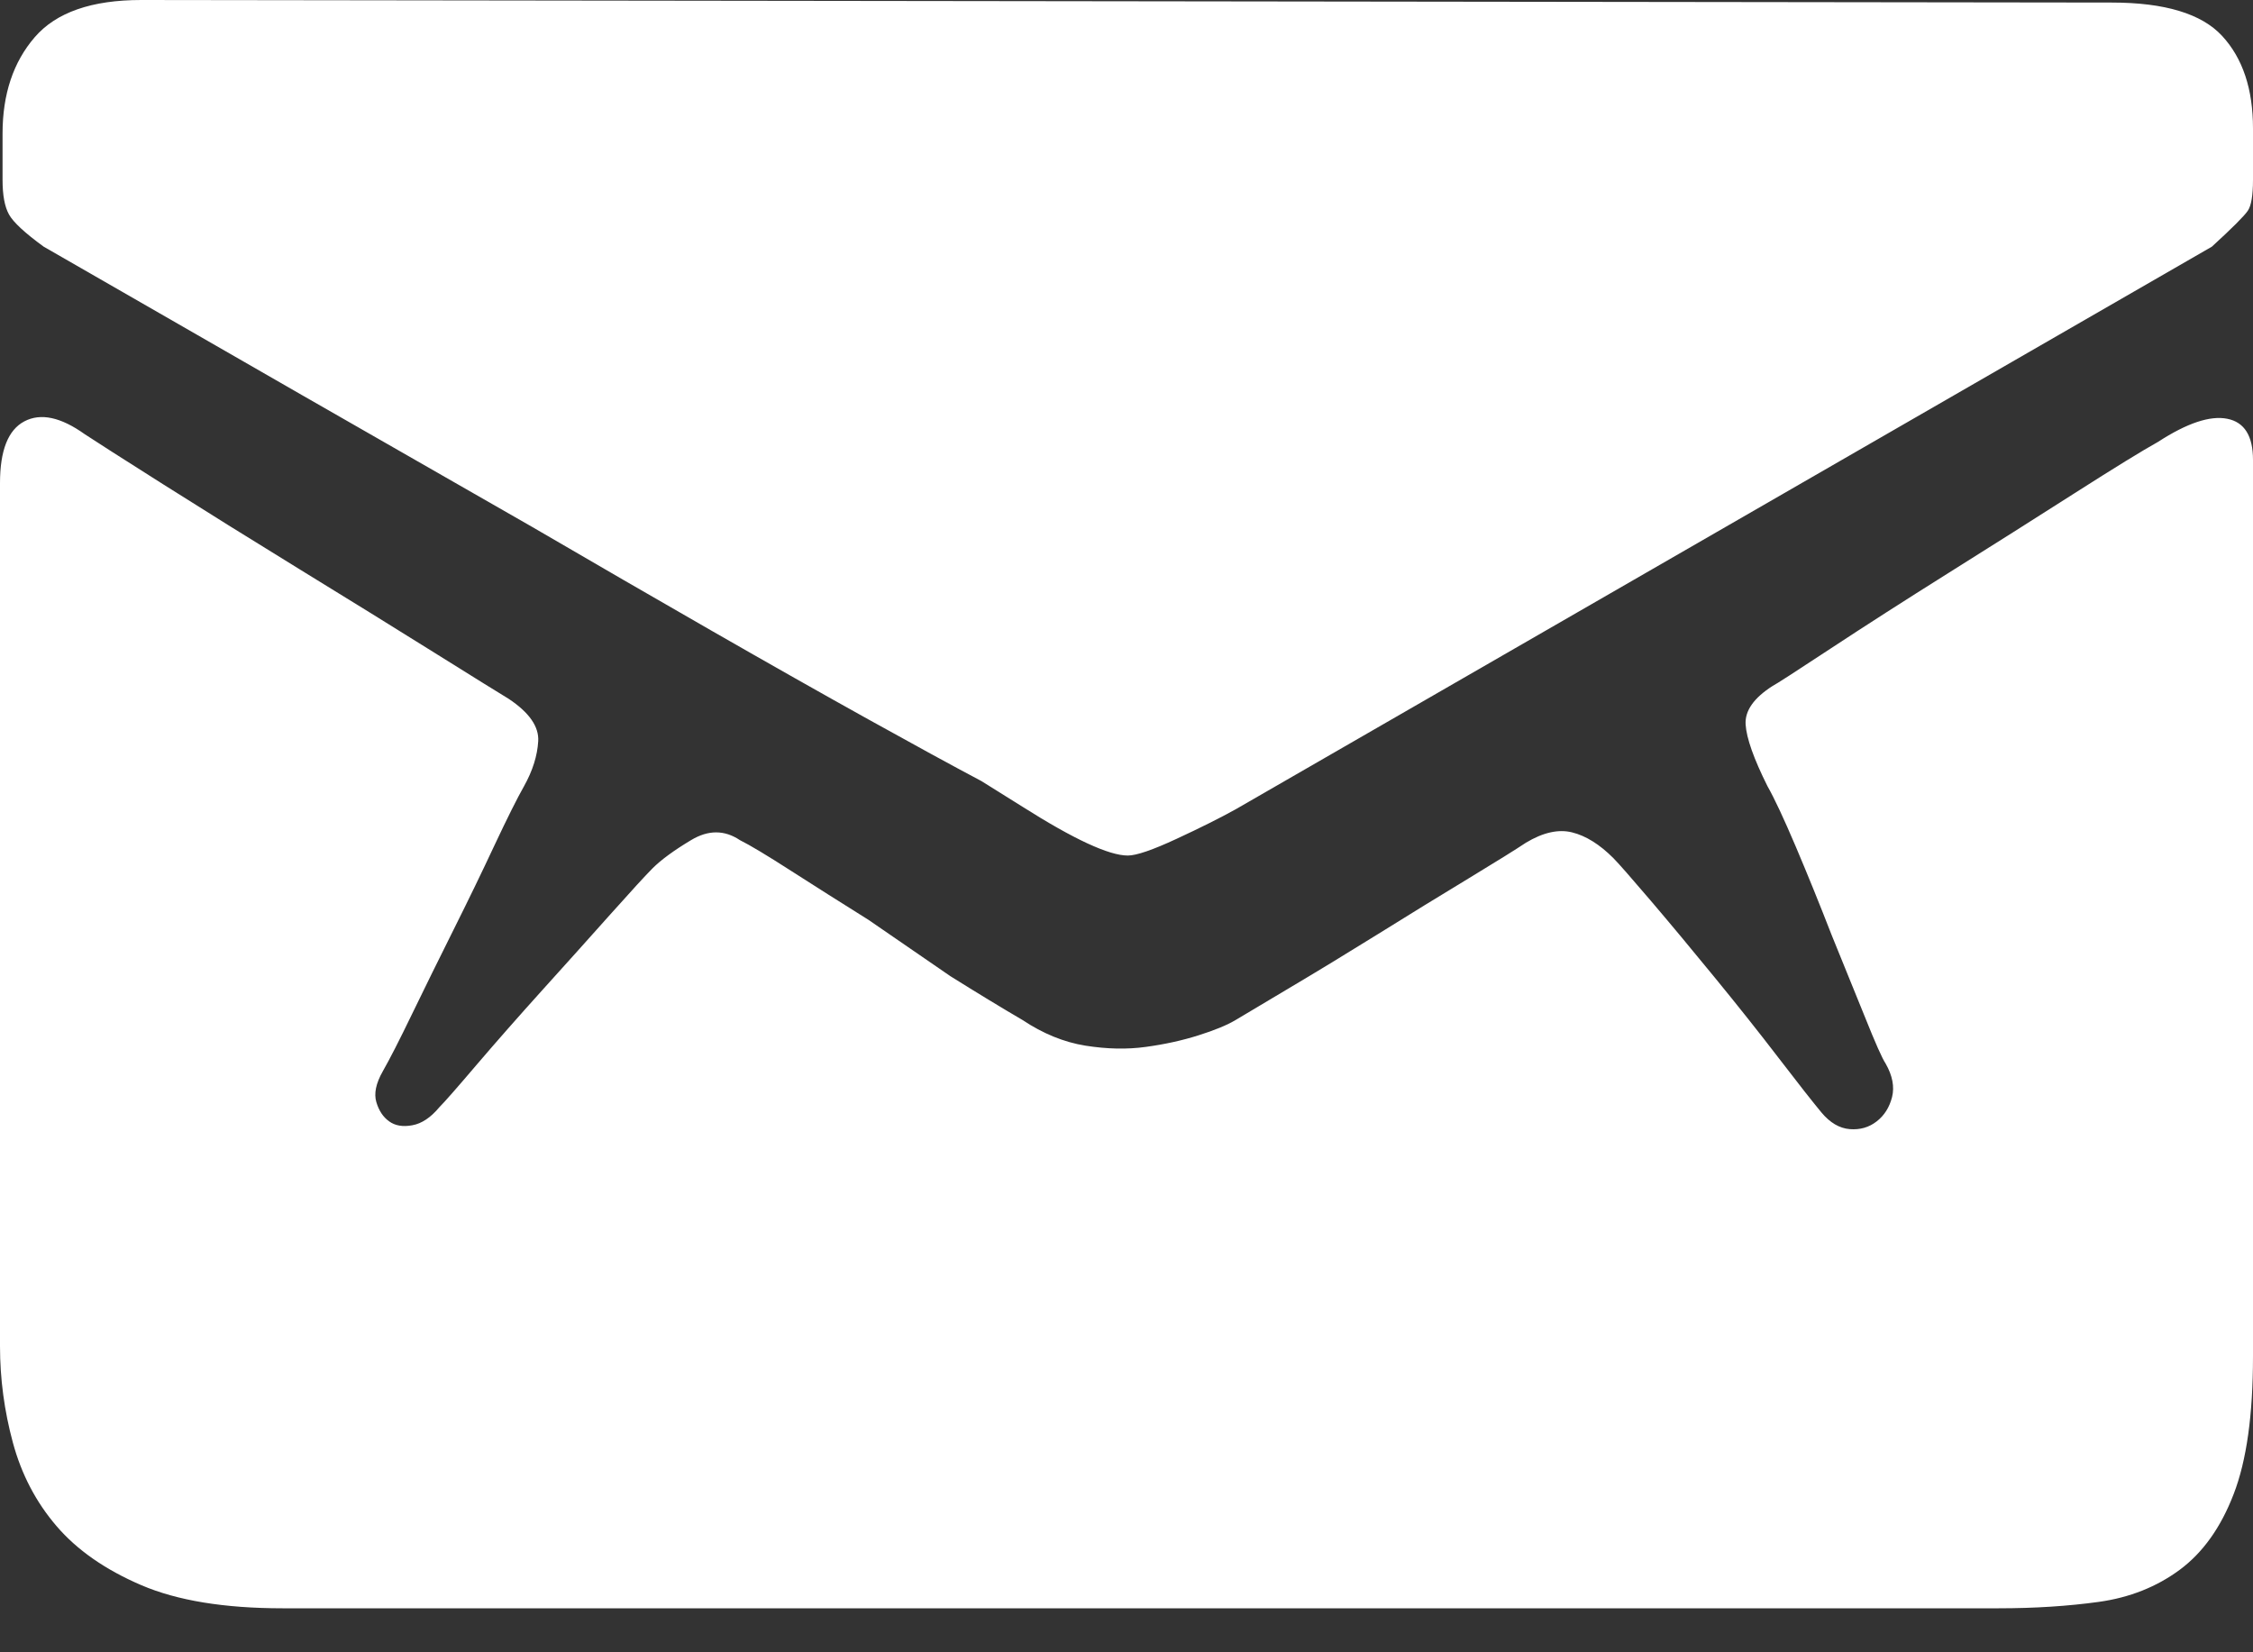 <svg width="45" height="33" viewBox="0 0 45 33" fill="none" xmlns="http://www.w3.org/2000/svg">
<rect x="0" y="0" width="45" height="33" fill="#333333" stroke="none"/>
<path d="M0.872 4.926C0.496 4.652 0.265 4.438 0.18 4.284C0.094 4.131 0.051 3.9 0.051 3.592V2.668C0.051 1.881 0.265 1.24 0.693 0.744C1.12 0.248 1.83 0 2.822 0L42.178 0.051C43.238 0.051 43.974 0.274 44.384 0.718C44.795 1.163 45 1.779 45 2.566V3.592C45 3.9 44.966 4.105 44.897 4.208C44.829 4.31 44.59 4.55 44.179 4.926L24.681 16.163C24.373 16.334 23.98 16.531 23.501 16.753C23.022 16.976 22.697 17.087 22.526 17.087C22.149 17.087 21.448 16.762 20.422 16.112L19.601 15.599C19.019 15.291 18.267 14.88 17.343 14.367C16.42 13.854 15.376 13.264 14.213 12.597C13.05 11.93 11.853 11.237 10.621 10.519C7.748 8.877 4.498 7.013 0.872 4.926V4.926ZM43.102 8.826C43.683 8.449 44.145 8.295 44.487 8.364C44.829 8.432 45 8.706 45 9.185V27.092C45 28.255 44.872 29.171 44.615 29.837C44.359 30.505 43.999 31.009 43.538 31.351C43.076 31.693 42.537 31.907 41.921 31.993C41.306 32.078 40.639 32.121 39.92 32.121H5.644C4.481 32.121 3.54 31.967 2.822 31.659C2.104 31.351 1.539 30.958 1.129 30.479C0.718 30 0.428 29.444 0.257 28.811C0.086 28.178 0 27.537 0 26.887V9.647C0 8.997 0.162 8.586 0.487 8.415C0.812 8.244 1.214 8.33 1.693 8.672C1.899 8.808 2.42 9.142 3.258 9.672C4.096 10.202 5.003 10.767 5.978 11.366C6.953 11.964 7.851 12.52 8.672 13.033C9.493 13.546 9.989 13.854 10.16 13.957C10.57 14.23 10.767 14.512 10.75 14.803C10.733 15.094 10.639 15.393 10.467 15.701C10.331 15.941 10.134 16.334 9.877 16.881C9.621 17.429 9.347 17.993 9.056 18.575C8.766 19.156 8.492 19.712 8.235 20.242C7.979 20.773 7.782 21.157 7.645 21.397C7.509 21.636 7.466 21.841 7.517 22.012C7.568 22.184 7.654 22.312 7.774 22.397C7.893 22.483 8.047 22.509 8.235 22.474C8.424 22.44 8.603 22.32 8.774 22.115C8.877 22.012 9.125 21.73 9.518 21.268C9.912 20.807 10.348 20.311 10.827 19.78C11.306 19.25 11.759 18.746 12.186 18.267C12.614 17.788 12.896 17.48 13.033 17.343C13.204 17.172 13.461 16.984 13.803 16.779C14.145 16.573 14.47 16.573 14.778 16.779C14.983 16.881 15.325 17.087 15.804 17.395C16.283 17.702 16.796 18.027 17.343 18.369L18.985 19.498C19.532 19.84 20.011 20.131 20.422 20.371C20.832 20.644 21.251 20.815 21.679 20.884C22.107 20.952 22.509 20.961 22.885 20.909C23.261 20.858 23.612 20.781 23.937 20.678C24.262 20.576 24.51 20.473 24.681 20.371C24.852 20.268 25.211 20.054 25.758 19.729C26.306 19.404 26.896 19.045 27.529 18.652C28.161 18.258 28.76 17.89 29.324 17.549C29.889 17.206 30.274 16.967 30.479 16.83C30.821 16.625 31.129 16.556 31.402 16.625C31.676 16.693 31.95 16.864 32.224 17.138C32.326 17.241 32.574 17.523 32.968 17.985C33.361 18.446 33.788 18.959 34.25 19.524C34.712 20.088 35.14 20.627 35.533 21.14C35.926 21.653 36.209 22.012 36.38 22.218C36.551 22.423 36.739 22.534 36.944 22.551C37.149 22.568 37.329 22.517 37.483 22.397C37.637 22.278 37.739 22.115 37.791 21.91C37.842 21.705 37.799 21.482 37.663 21.243C37.594 21.14 37.457 20.832 37.252 20.319L36.585 18.677C36.346 18.062 36.106 17.471 35.867 16.907C35.627 16.343 35.439 15.941 35.302 15.701C35.029 15.154 34.883 14.743 34.866 14.47C34.849 14.196 35.029 13.94 35.405 13.7C35.473 13.666 35.858 13.418 36.559 12.956C37.261 12.494 38.047 11.99 38.92 11.442C39.792 10.895 40.63 10.365 41.434 9.852C42.238 9.339 42.794 8.997 43.102 8.826V8.826Z" fill="white"/>
</svg>
